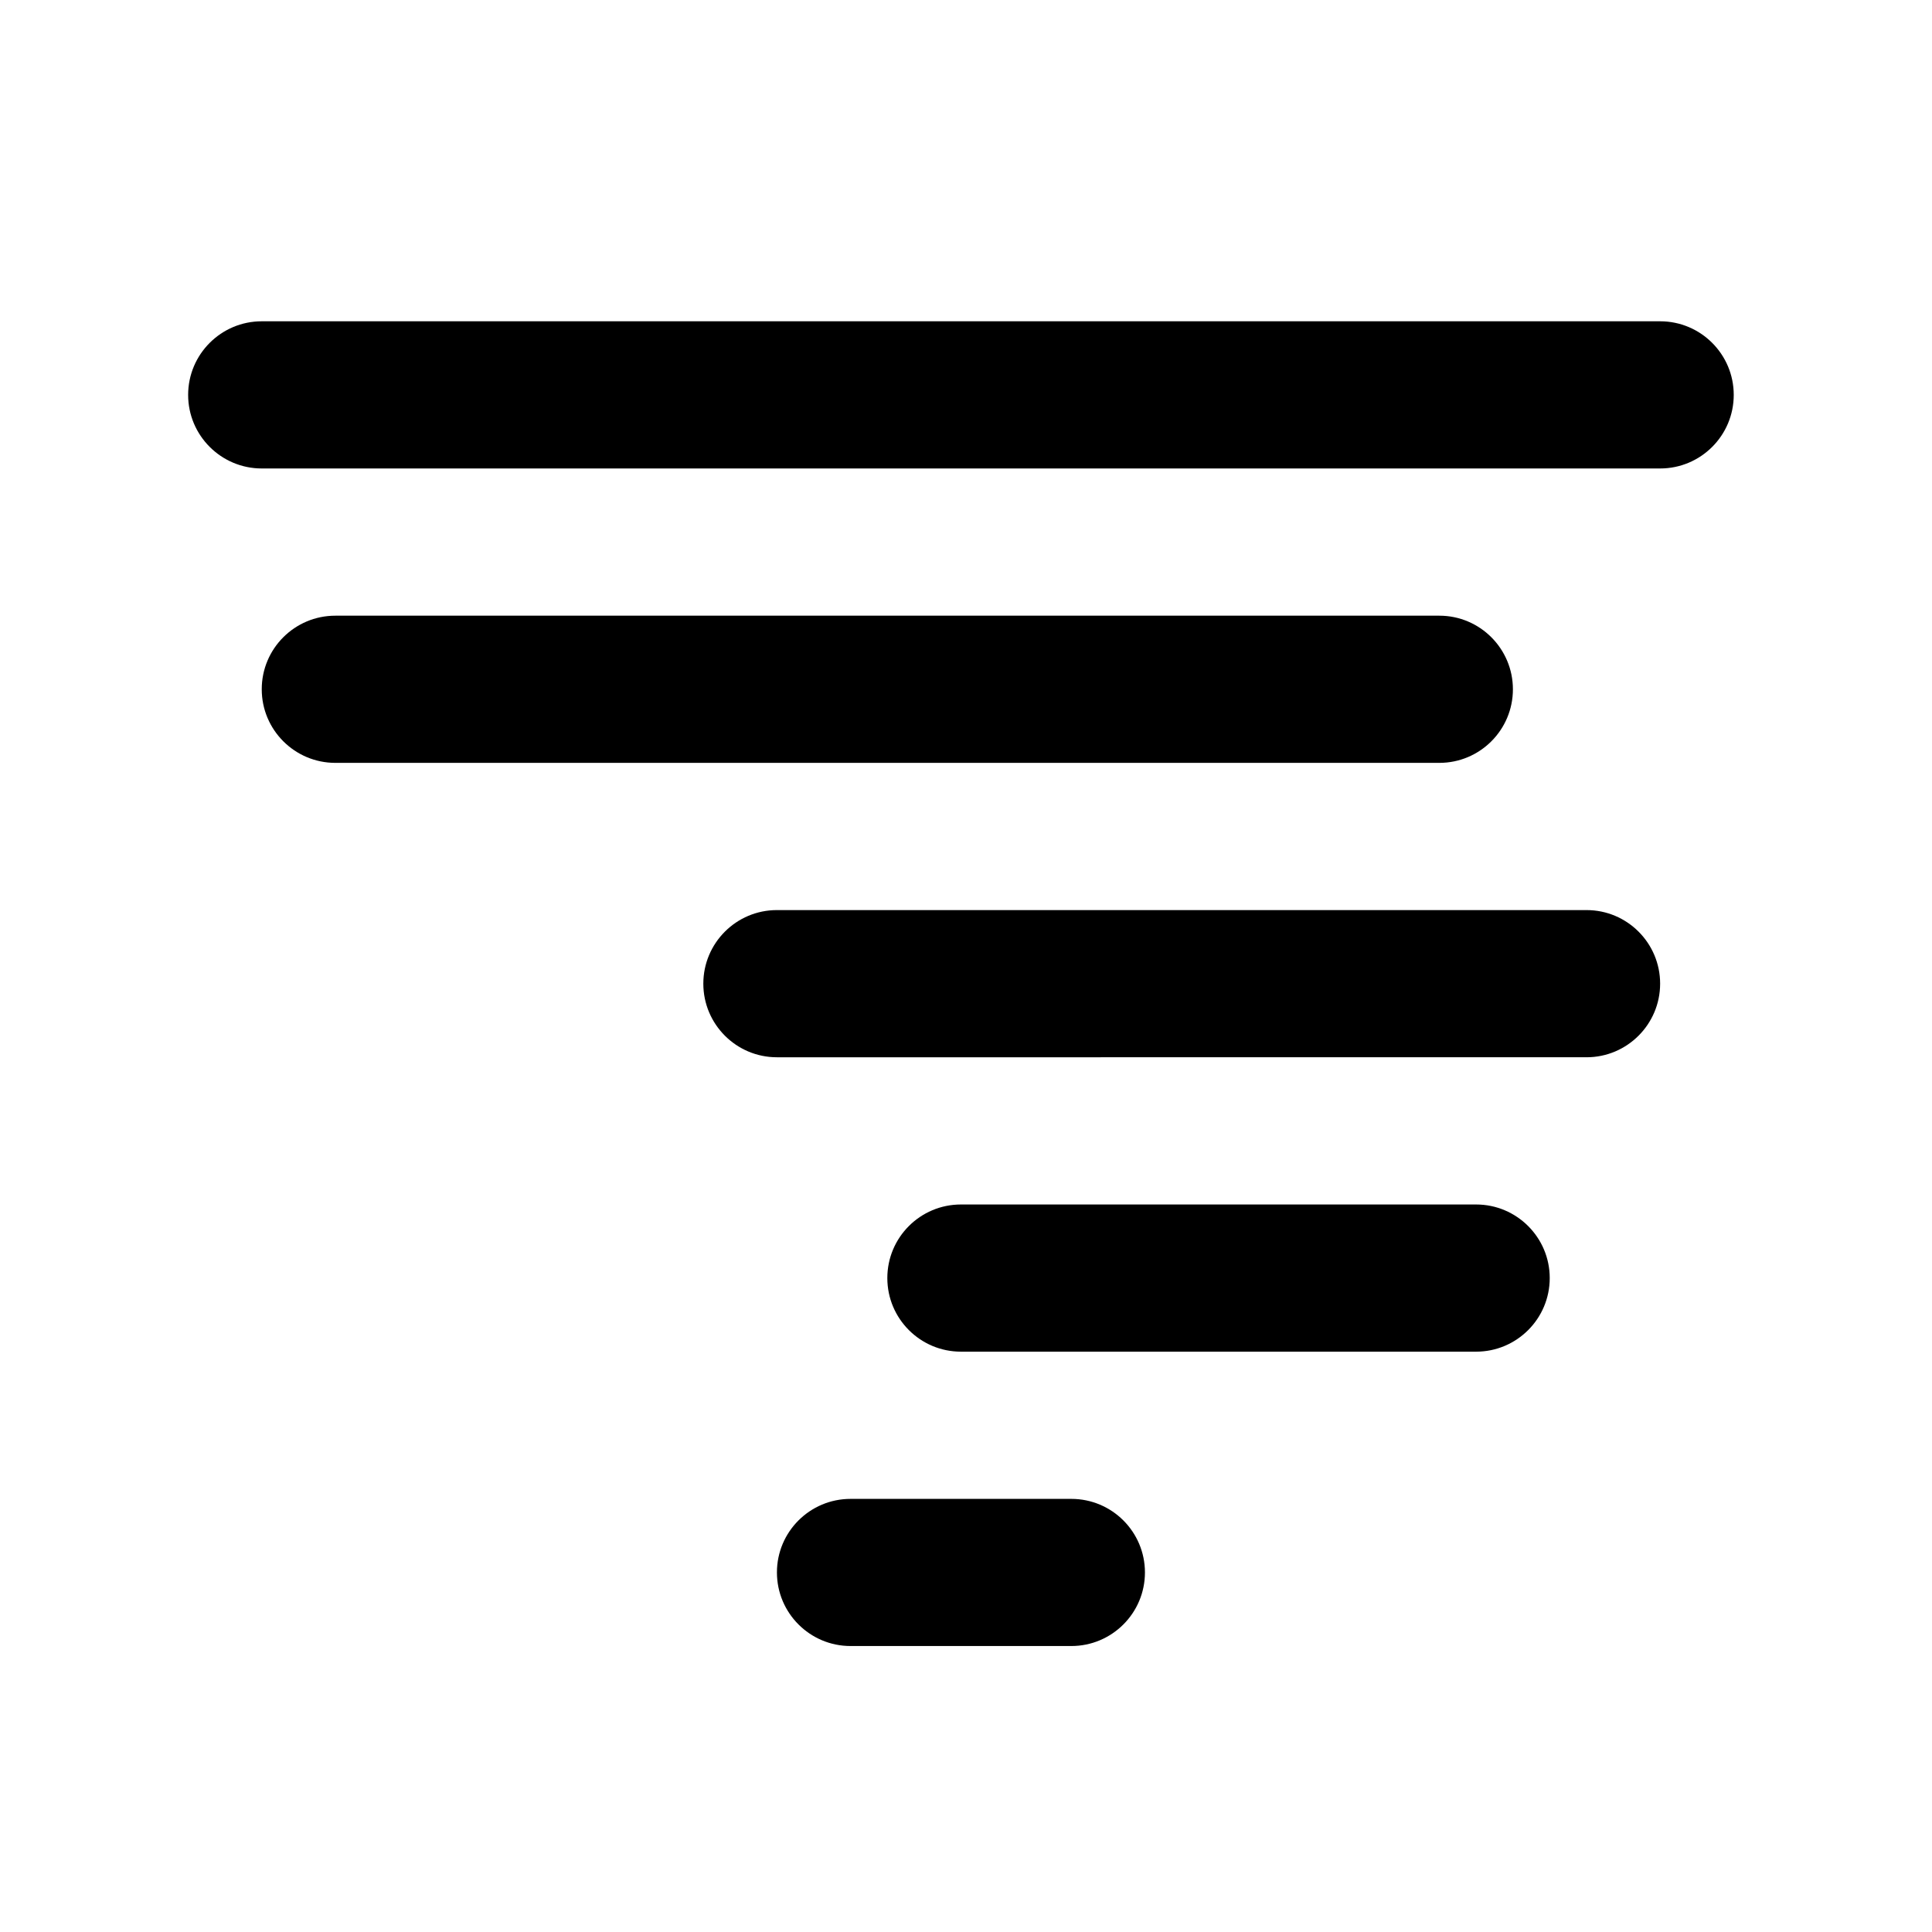<?xml version="1.0" encoding="utf-8"?>
<!-- Generator: Adobe Illustrator 16.0.0, SVG Export Plug-In . SVG Version: 6.00 Build 0)  -->
<!DOCTYPE svg PUBLIC "-//W3C//DTD SVG 1.1//EN" "http://www.w3.org/Graphics/SVG/1.1/DTD/svg11.dtd">
<svg version="1.1" id="Layer_1" xmlns="http://www.w3.org/2000/svg" xmlns:xlink="http://www.w3.org/1999/xlink" x="0px" y="0px"
	 width="50px" height="50px" viewBox="25 25 50 50" enable-background="new 25 25 50 50" xml:space="preserve">
<path d="M67.964,37.124h-36.19c-1.051,0-1.905-0.854-1.905-1.904c0-1.052,0.854-1.905,1.905-1.905h36.19
	c1.052,0,1.905,0.854,1.905,1.905C69.869,36.271,69.016,37.124,67.964,37.124z M33.679,40.934H62.25
	c1.051,0,1.904,0.854,1.904,1.905c0,1.052-0.854,1.904-1.904,1.904H33.679c-1.052,0-1.905-0.854-1.905-1.904
	C31.773,41.787,32.627,40.934,33.679,40.934z M45.106,48.553H66.06c1.051,0,1.904,0.853,1.904,1.904s-0.854,1.905-1.904,1.905
	H45.106c-1.051,0-1.904-0.854-1.904-1.905S44.055,48.553,45.106,48.553z M47.012,63.791h5.714c1.052,0,1.905,0.853,1.905,1.904
	c0,1.051-0.854,1.904-1.905,1.904h-5.714c-1.052,0-1.905-0.854-1.905-1.904C45.106,64.644,45.96,63.791,47.012,63.791z
	 M47.964,58.076c0-1.052,0.853-1.904,1.905-1.904h13.333c1.051,0,1.905,0.854,1.905,1.904c0,1.052-0.854,1.905-1.905,1.905H49.869
	C48.817,59.981,47.964,59.128,47.964,58.076z"/>
</svg>
